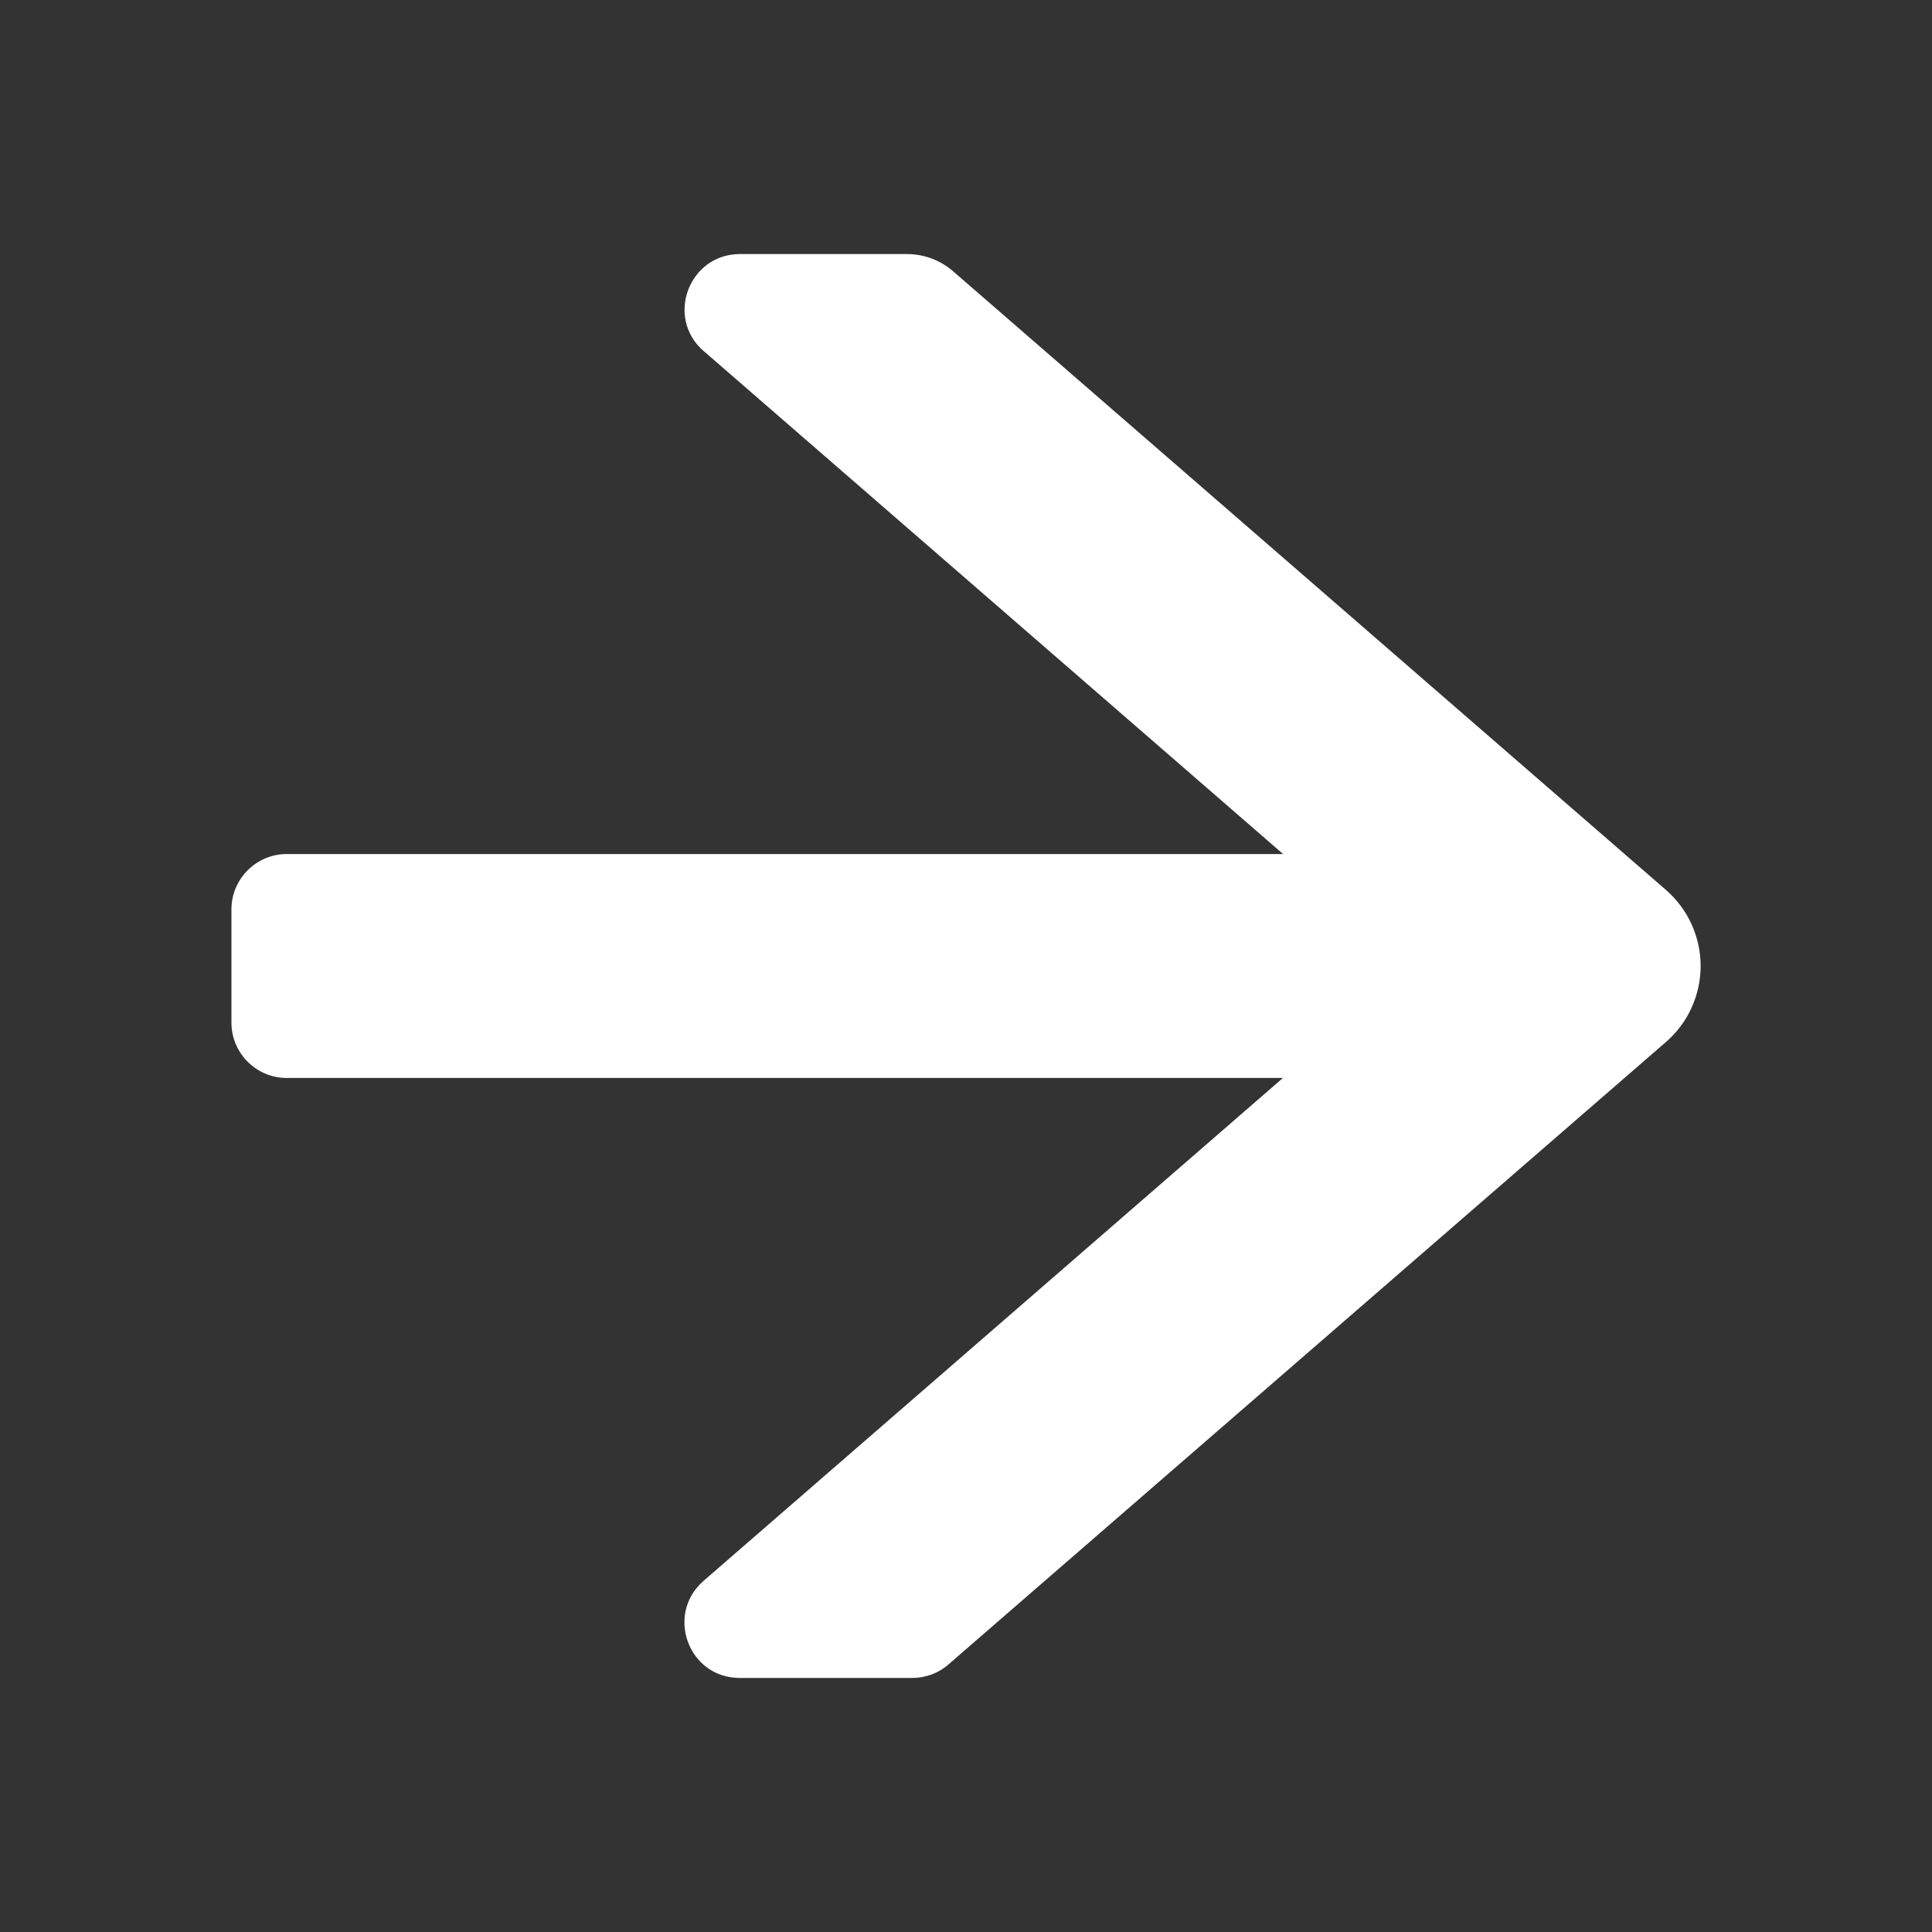<svg width="24" height="24" viewBox="0 0 24 24" fill="none" xmlns="http://www.w3.org/2000/svg">
<rect x="0" y="0" width="24" height="24" fill="#333333" stroke="none"/>
<path fill-rule="evenodd" clip-rule="evenodd" d="M9.192 3.156C8.556 3.156 8.261 3.947 8.743 4.363L8.745 4.364L15.939 10.609H3.562C3.183 10.609 2.875 10.918 2.875 11.297V12.703C2.875 13.082 3.183 13.391 3.562 13.391H15.937L8.74 19.638L8.739 19.639C8.264 20.054 8.549 20.844 9.19 20.844H11.334C11.494 20.844 11.659 20.787 11.788 20.671L20.695 12.944C20.83 12.827 20.939 12.682 21.013 12.519C21.087 12.356 21.126 12.179 21.126 12C21.126 11.821 21.087 11.644 21.013 11.481C20.939 11.318 20.83 11.173 20.695 11.055L11.84 3.37L11.839 3.369C11.681 3.233 11.479 3.156 11.266 3.156H9.192Z" fill="white"/>
</svg>

